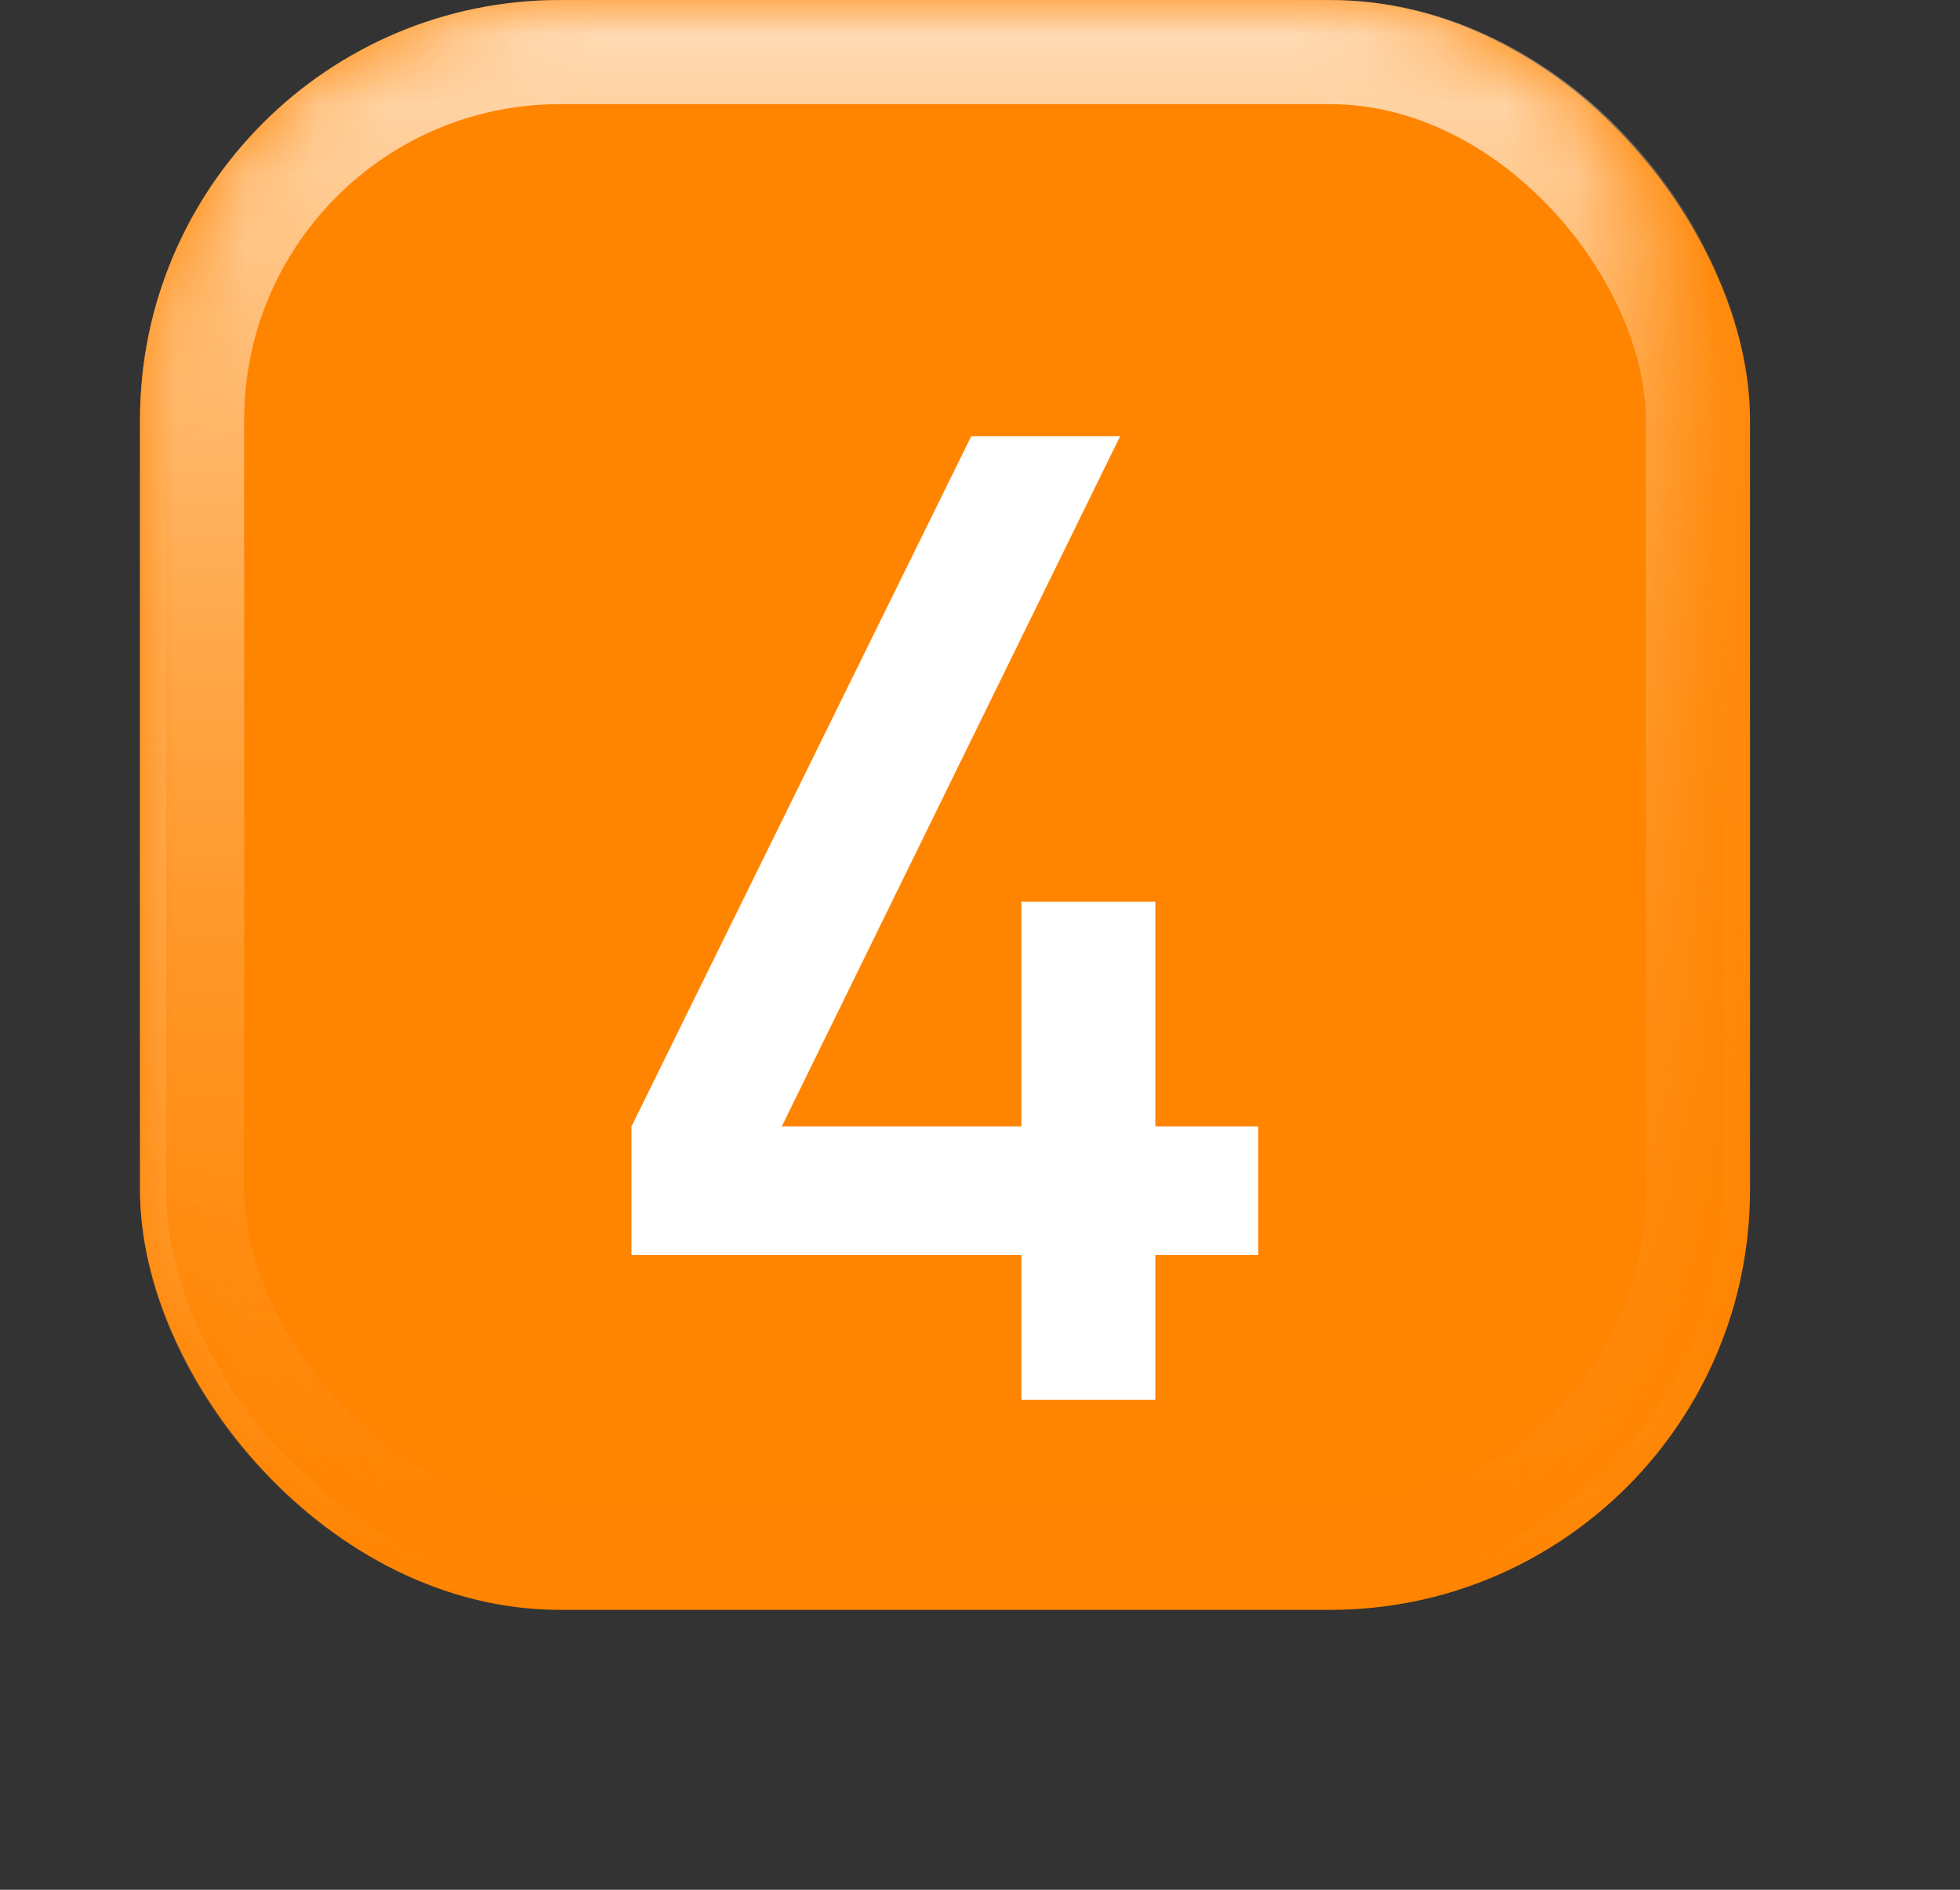 <svg width="28" height="27" viewBox="0 0 28 27" fill="none" xmlns="http://www.w3.org/2000/svg">
  <rect x="0" y="0" width="28" height="27" fill="#333333" stroke="none"/>
  <g clip-path="url(#clip0)">
    <rect x="2" y="0.001" width="23" height="23" rx="6" fill="#FF8400"/>
    <mask id="mask0" style="mask-type:alpha" maskUnits="userSpaceOnUse" x="2" y="0" width="23" height="24">
      <rect x="2" y="0" width="23" height="23" rx="6" fill="url(#paint0_linear)"/>
    </mask>
    <g mask="url(#mask0)">
      <rect x="2.186" y="0.186" width="22.628" height="22.628" rx="5.814" stroke="url(#paint1_linear)" stroke-width="0.372"/>
      <rect x="2.744" y="0.744" width="21.512" height="21.512" rx="5.256" stroke="url(#paint2_linear)" stroke-width="1.488"/>
    </g>
    <path d="M17.975 17.931H16.505V20H14.591V17.931H9.021V16.094L13.875 6.232H16.002L11.168 16.094H14.591V12.884H16.505V16.094H17.975V17.931Z" fill="white"/>
  </g>
  <defs>
    <linearGradient id="paint0_linear" x1="2" y1="0" x2="25" y2="0" gradientUnits="userSpaceOnUse">
      <stop stop-color="white"/>
      <stop offset="0.884" stop-color="white"/>
      <stop offset="1" stop-color="white" stop-opacity="0"/>
    </linearGradient>
    <linearGradient id="paint1_linear" x1="13.5" y1="0" x2="13.5" y2="23" gradientUnits="userSpaceOnUse">
      <stop stop-color="#FFA545" stop-opacity="0"/>
      <stop offset="0.542" stop-color="#FFA545"/>
      <stop offset="1" stop-color="#FFA545" stop-opacity="0"/>
    </linearGradient>
    <linearGradient id="paint2_linear" x1="13.5" y1="0" x2="13.5" y2="23" gradientUnits="userSpaceOnUse">
      <stop stop-color="#FFDDB9"/>
      <stop offset="0.151" stop-color="#FFC586"/>
      <stop offset="1" stop-color="#FF9524" stop-opacity="0"/>
    </linearGradient>
    <clipPath id="clip0">
      <rect width="28" height="27" fill="white" transform="translate(0 0)"/>
    </clipPath>
  </defs>
  </svg>